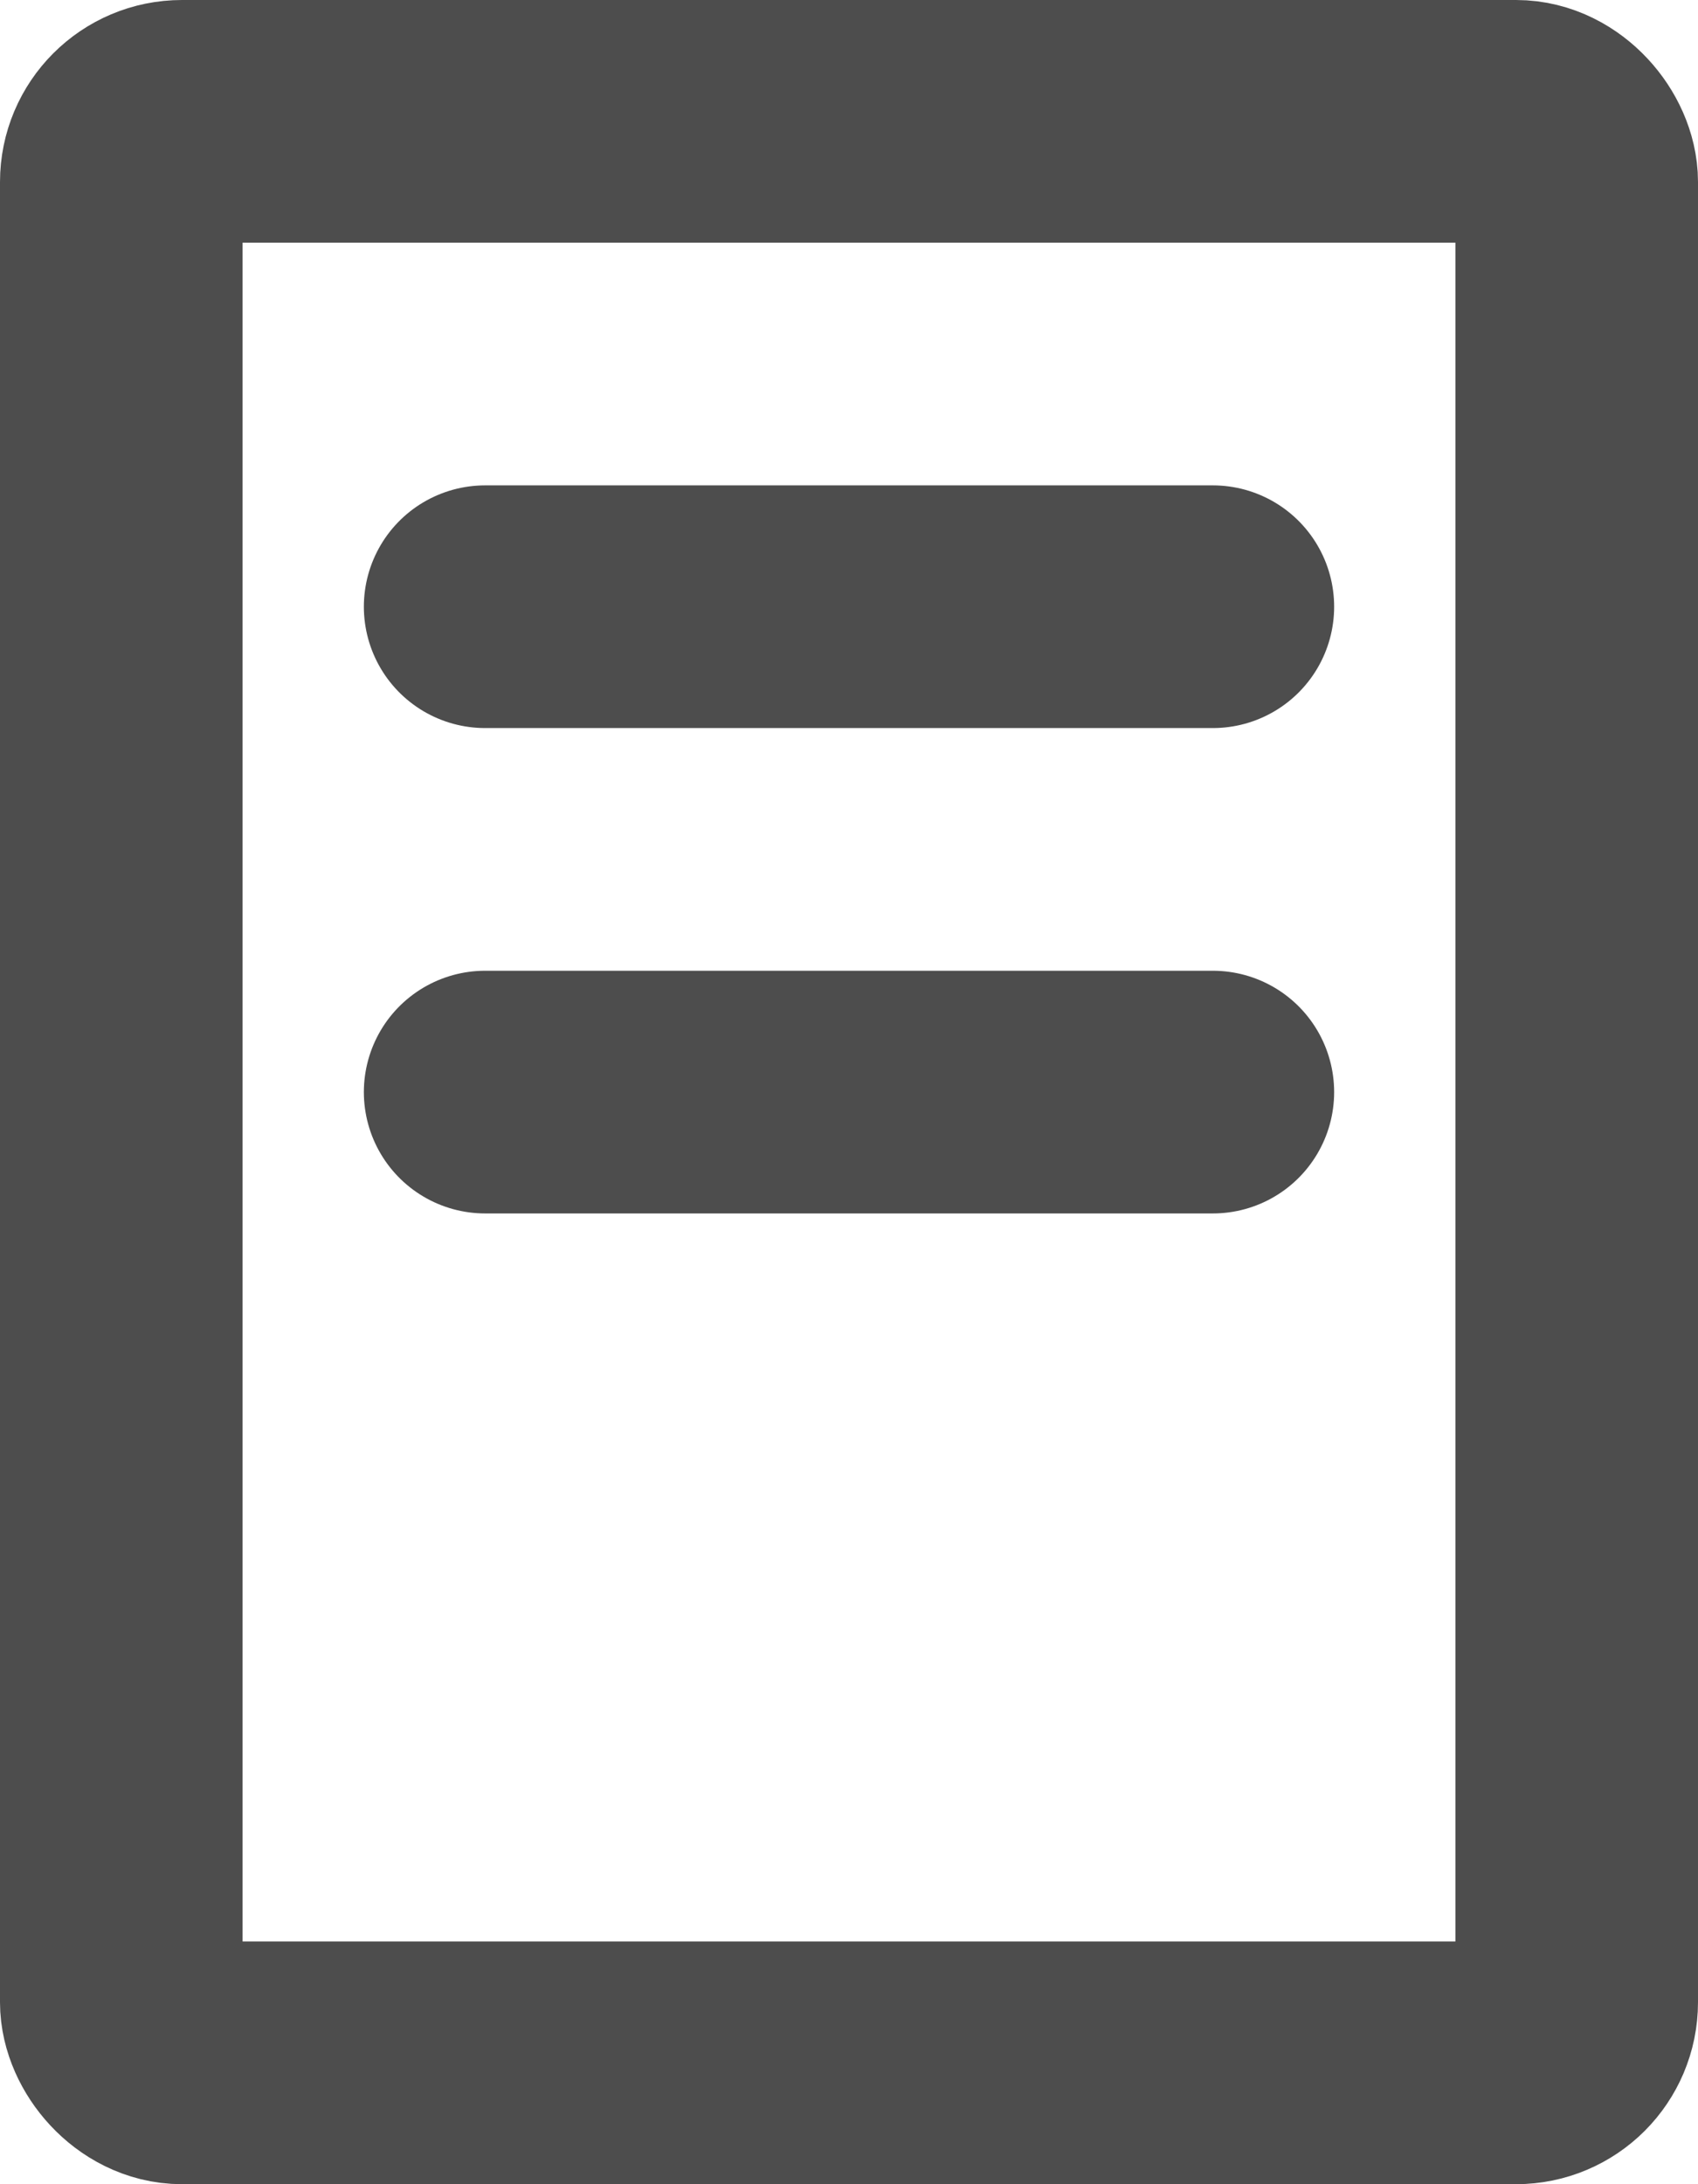 <svg width="28" height="36" viewBox="0 0 28 36" fill="none" xmlns="http://www.w3.org/2000/svg">
<rect x="2" y="2" width="24" height="32" rx="1" stroke="#4D4D4D" stroke-width="4"/>
<path d="M8 10H20" stroke="#4D4D4D" stroke-width="4" stroke-linecap="round"/>
<path d="M8 18H20" stroke="#4D4D4D" stroke-width="4" stroke-linecap="round"/>
</svg>
